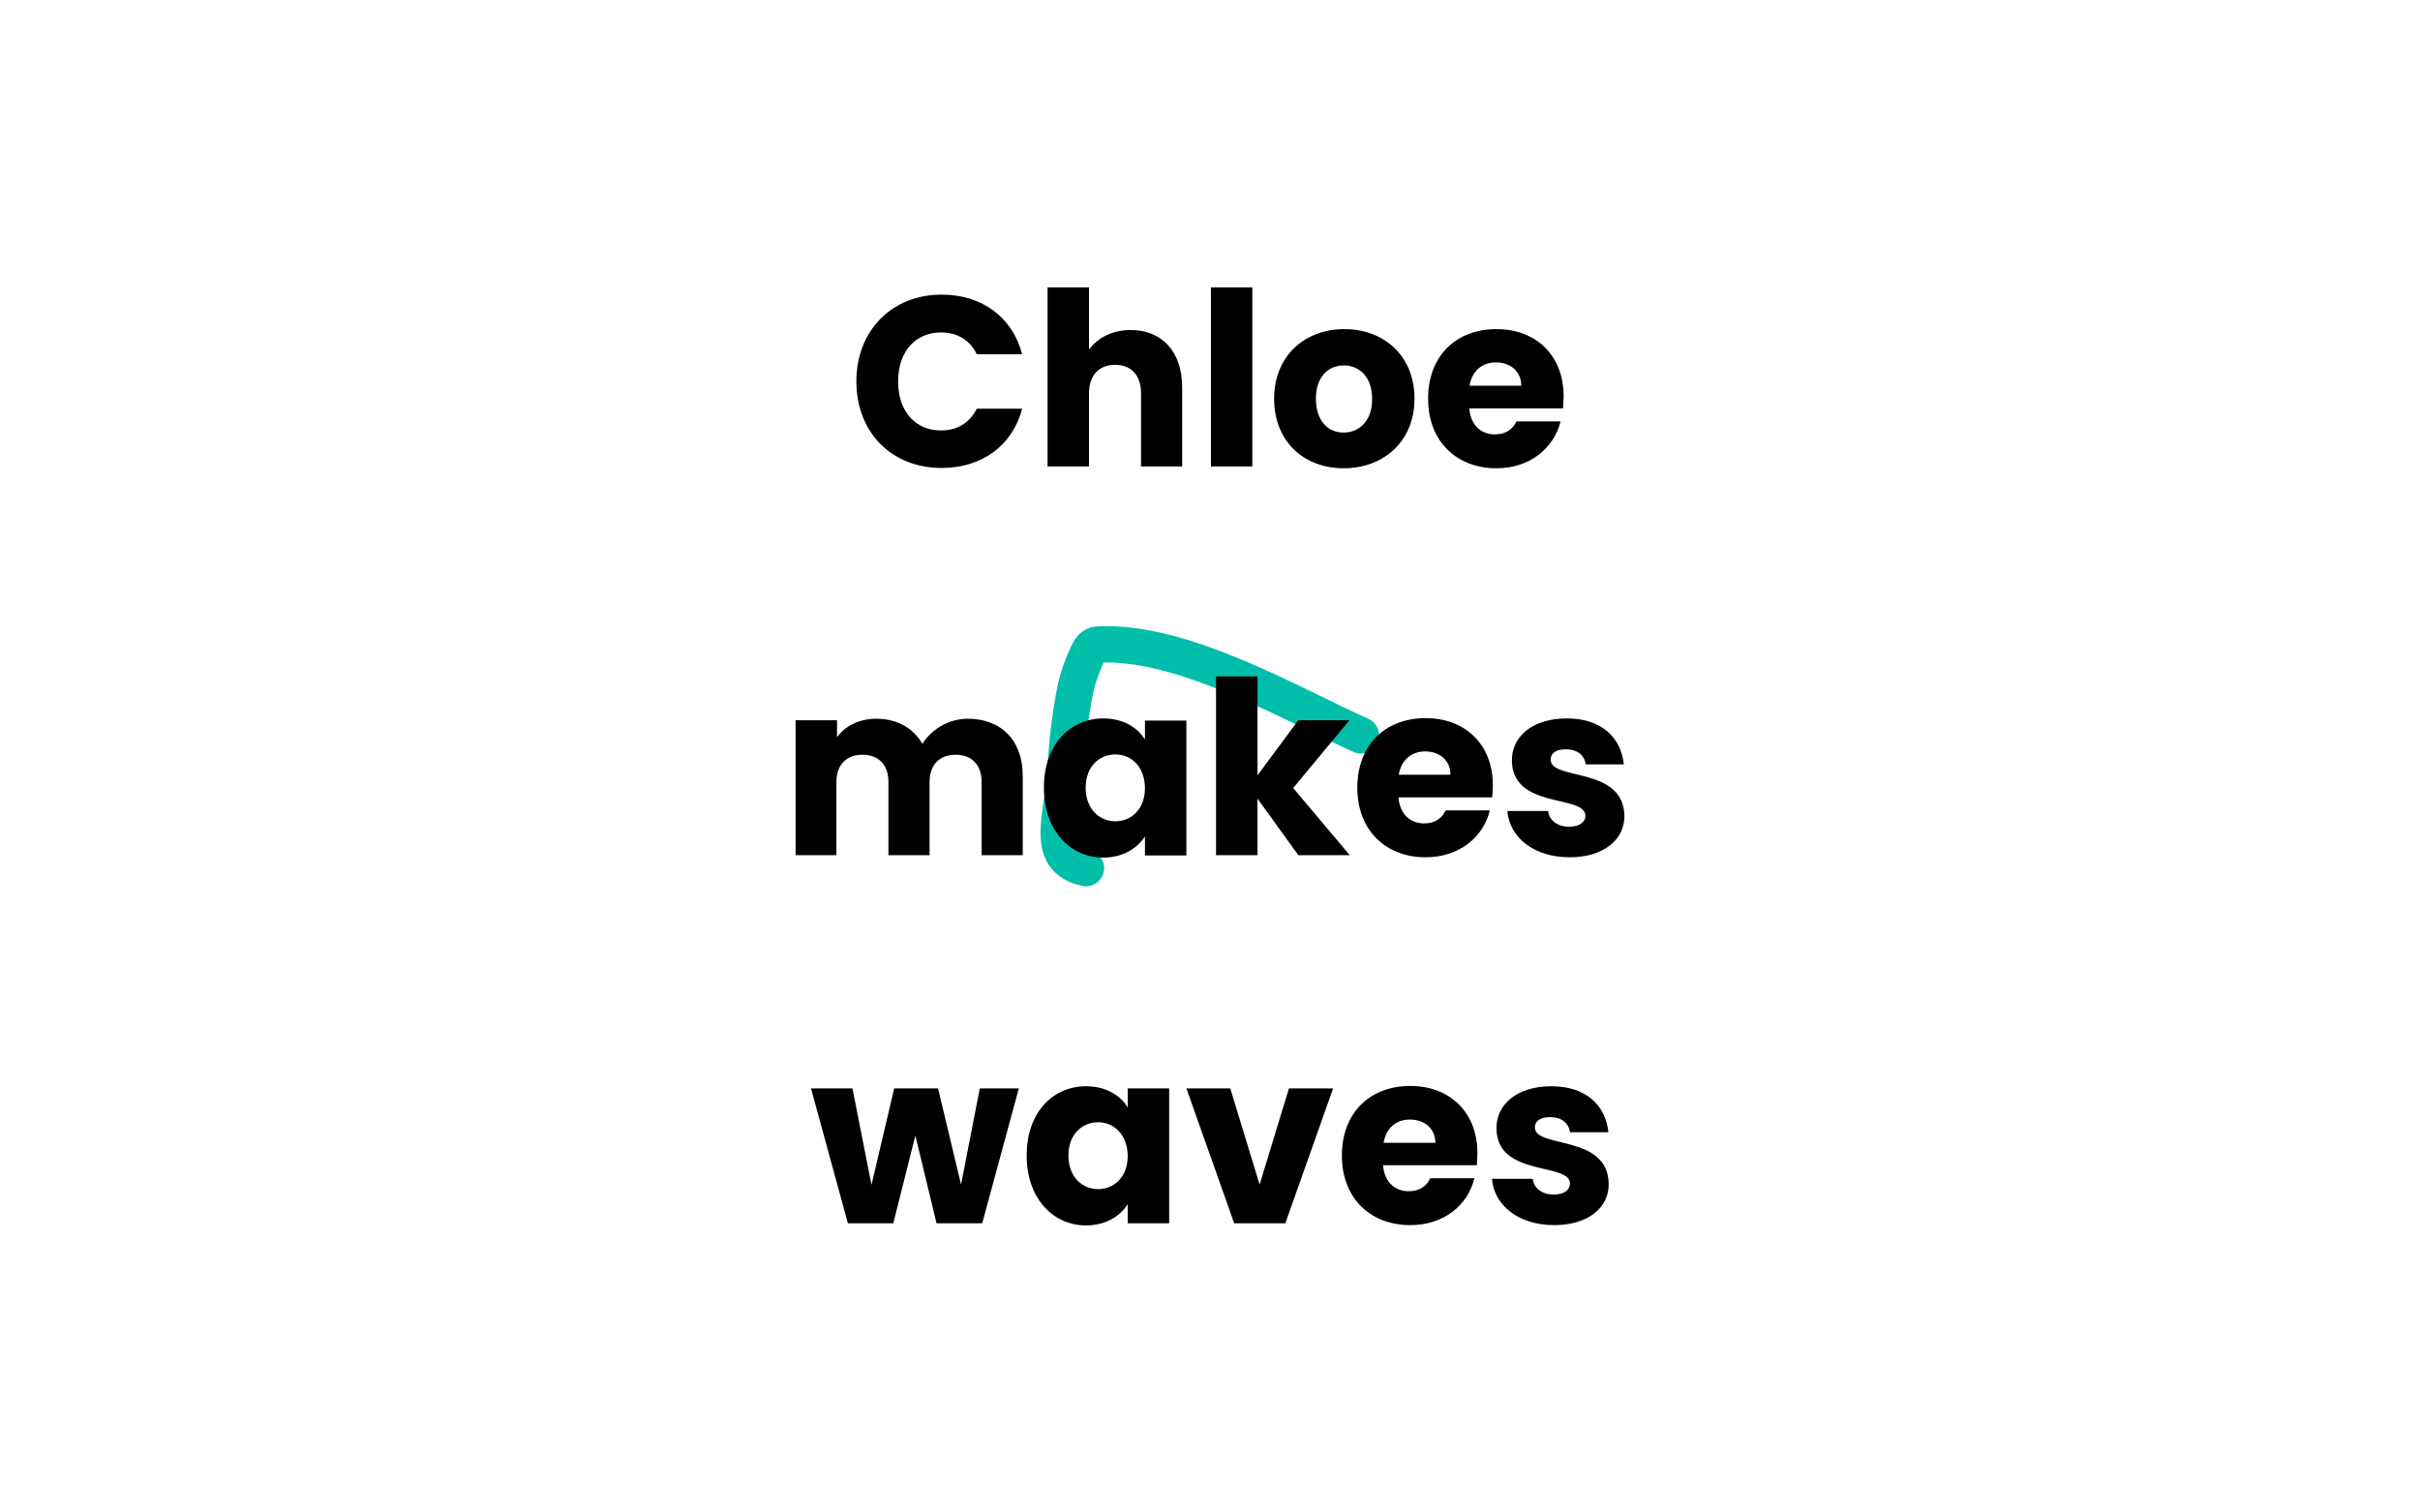 <?xml version="1.0" encoding="utf-8"?>
<!-- Generator: Adobe Illustrator 23.0.3, SVG Export Plug-In . SVG Version: 6.00 Build 0)  -->
<svg version="1.1" id="chloe_x5F_svg" xmlns="http://www.w3.org/2000/svg" xmlns:xlink="http://www.w3.org/1999/xlink" x="0px"
	 y="0px" width="800px" height="500px" viewBox="0 0 800 500" style="enable-background:new 0 0 800 500;" xml:space="preserve">
<path id="doodle" style="fill:none;stroke:#00BEAA;stroke-width:12;stroke-linecap:round;stroke-linejoin:round;stroke-miterlimit:10;" d="
	M359,287c-14.1-3.1-7.7-16.7-6.8-32.2c0.5-8.9,1.5-17.8,3.2-26.5c0.9-4.4,2.5-8.7,4.4-12.7c0.5-1.1,1.6-2.4,2.8-2.5
	c28.1-1.8,65,20.1,87.3,30"/>
<path id="waves" d="M268.1,359.8h13.7l6.3,31.9l7.5-31.9h14.5l7.6,31.8l6.2-31.8h12.9l-12.1,44.6h-15.1l-7-29l-7.3,29h-15
	L268.1,359.8z M359,359.1c6.6,0,11.4,3,13.8,7v-6.3h13.7v44.6h-13.7v-6.3c-2.5,3.9-7.2,7-13.8,7c-10.9,0-19.6-9-19.6-23
	C339.3,367.9,348,359.1,359,359.1z M363,371c-5.1,0-9.8,3.8-9.8,11c0,7.1,4.6,11.1,9.8,11.1c5.2,0,9.8-3.9,9.8-11
	C372.7,375,368.2,371,363,371z M406.7,359.8l9.7,31.8l9.7-31.8h14.6l-15.8,44.6h-16.9l-15.8-44.6H406.7z M466.2,405
	c-13.1,0-22.6-8.8-22.6-23s9.3-23,22.6-23c13,0,22.2,8.6,22.2,22.2c0,1.3-0.1,2.6-0.2,4h-31c0.5,5.8,4.1,8.6,8.5,8.6
	c3.8,0,6-1.9,7.1-4.3h14.6C485.3,398.3,477.4,405,466.2,405z M457.4,377.8h17.1c0-4.9-3.8-7.7-8.4-7.7
	C461.6,370.1,458.2,372.8,457.4,377.8z M513.8,405c-11.9,0-19.9-6.6-20.6-15.3h13.5c0.3,3.1,3.1,5.2,6.9,5.2c3.5,0,5.4-1.6,5.4-3.6
	c0-7.2-24.3-2-24.3-18.4c0-7.6,6.5-13.8,18.2-13.8c11.5,0,17.9,6.4,18.8,15.2H519c-0.4-3-2.7-5-6.6-5c-3.2,0-5,1.3-5,3.4
	c0,7.1,24.2,2.1,24.4,18.7C531.9,399.2,525,405,513.8,405z"/>
<path id="makes" d="M324.5,258.5c0-5.8-3.4-9-8.6-9c-5.2,0-8.6,3.2-8.6,9v24.2h-13.6v-24.2c0-5.8-3.4-9-8.6-9c-5.2,0-8.6,3.2-8.6,9
	v24.2H263v-44.6h13.7v5.6c2.6-3.6,7.2-6.1,13-6.1c6.7,0,12.2,3,15.2,8.3c3-4.7,8.6-8.3,15-8.3c11,0,18.2,7,18.2,19v26.1h-13.6V258.5
	z M364.7,237.5c6.6,0,11.4,3,13.8,7v-6.3h13.7v44.6h-13.7v-6.3c-2.5,3.9-7.2,7-13.8,7c-10.9,0-19.6-9-19.6-23
	C345,246.3,353.7,237.5,364.7,237.5z M368.7,249.4c-5.1,0-9.8,3.8-9.8,11c0,7.1,4.6,11.1,9.8,11.1c5.2,0,9.8-3.9,9.8-11
	C378.4,253.3,373.9,249.4,368.7,249.4z M402,223.6h13.7v32.7l13.5-18.2h16.9l-18.6,22.4l18.7,22.2h-17L415.7,264v18.7H402V223.6z
	 M471.3,283.4c-13.1,0-22.6-8.8-22.6-23c0-14.2,9.3-23,22.6-23c13,0,22.2,8.6,22.2,22.2c0,1.3-0.1,2.6-0.2,4h-31
	c0.5,5.8,4.1,8.6,8.5,8.6c3.8,0,6-1.9,7.1-4.3h14.6C490.4,276.7,482.4,283.4,471.3,283.4z M462.4,256.1h17.1c0-4.9-3.8-7.7-8.4-7.7
	C466.7,248.4,463.2,251.2,462.4,256.1z M518.9,283.4c-11.9,0-19.9-6.6-20.6-15.3h13.5c0.3,3.1,3.1,5.2,6.9,5.2
	c3.5,0,5.4-1.6,5.4-3.6c0-7.2-24.3-2-24.3-18.4c0-7.6,6.5-13.8,18.2-13.8c11.5,0,17.9,6.4,18.8,15.2h-12.6c-0.4-3-2.7-5-6.6-5
	c-3.2,0-5,1.3-5,3.4c0,7.1,24.2,2.1,24.4,18.7C537,277.6,530.1,283.4,518.9,283.4z"/>
<path id="chloe_1_" d="M311.3,97.4c13.4,0,23.4,7.5,26.6,19.7h-15c-2.3-4.8-6.6-7.2-11.8-7.2c-8.4,0-14.2,6.2-14.2,16.2
	s5.8,16.2,14.2,16.2c5.2,0,9.4-2.4,11.8-7.2h15c-3.2,12.2-13.3,19.6-26.6,19.6c-16.6,0-28.2-11.8-28.2-28.6S294.8,97.4,311.3,97.4z
	 M346.4,95H360v20.6c2.7-3.8,7.6-6.5,13.8-6.5c10.2,0,17,7,17,19v26.1h-13.6v-24.2c0-6.1-3.4-9.4-8.6-9.4c-5.2,0-8.6,3.4-8.6,9.4
	v24.2h-13.7V95z M400.3,95H414v59.2h-13.7V95z M444.2,154.8c-13.1,0-23-8.8-23-23s10.2-23,23.2-23c13.1,0,23.2,8.8,23.2,23
	S457.3,154.8,444.2,154.8z M444.2,143c4.9,0,9.4-3.6,9.4-11.1c0-7.6-4.5-11.1-9.3-11.1c-5,0-9.3,3.5-9.3,11.1
	C435.1,139.4,439.2,143,444.2,143z M494.7,154.8c-13.1,0-22.6-8.8-22.6-23s9.3-23,22.6-23c13,0,22.2,8.6,22.2,22.2
	c0,1.3-0.1,2.6-0.2,4h-31c0.5,5.8,4.1,8.6,8.5,8.6c3.8,0,6-1.9,7.1-4.3h14.6C513.7,148.1,505.8,154.8,494.7,154.8z M485.8,127.5
	h17.1c0-4.9-3.8-7.7-8.4-7.7C490,119.8,486.6,122.6,485.8,127.5z"/>
</svg>
